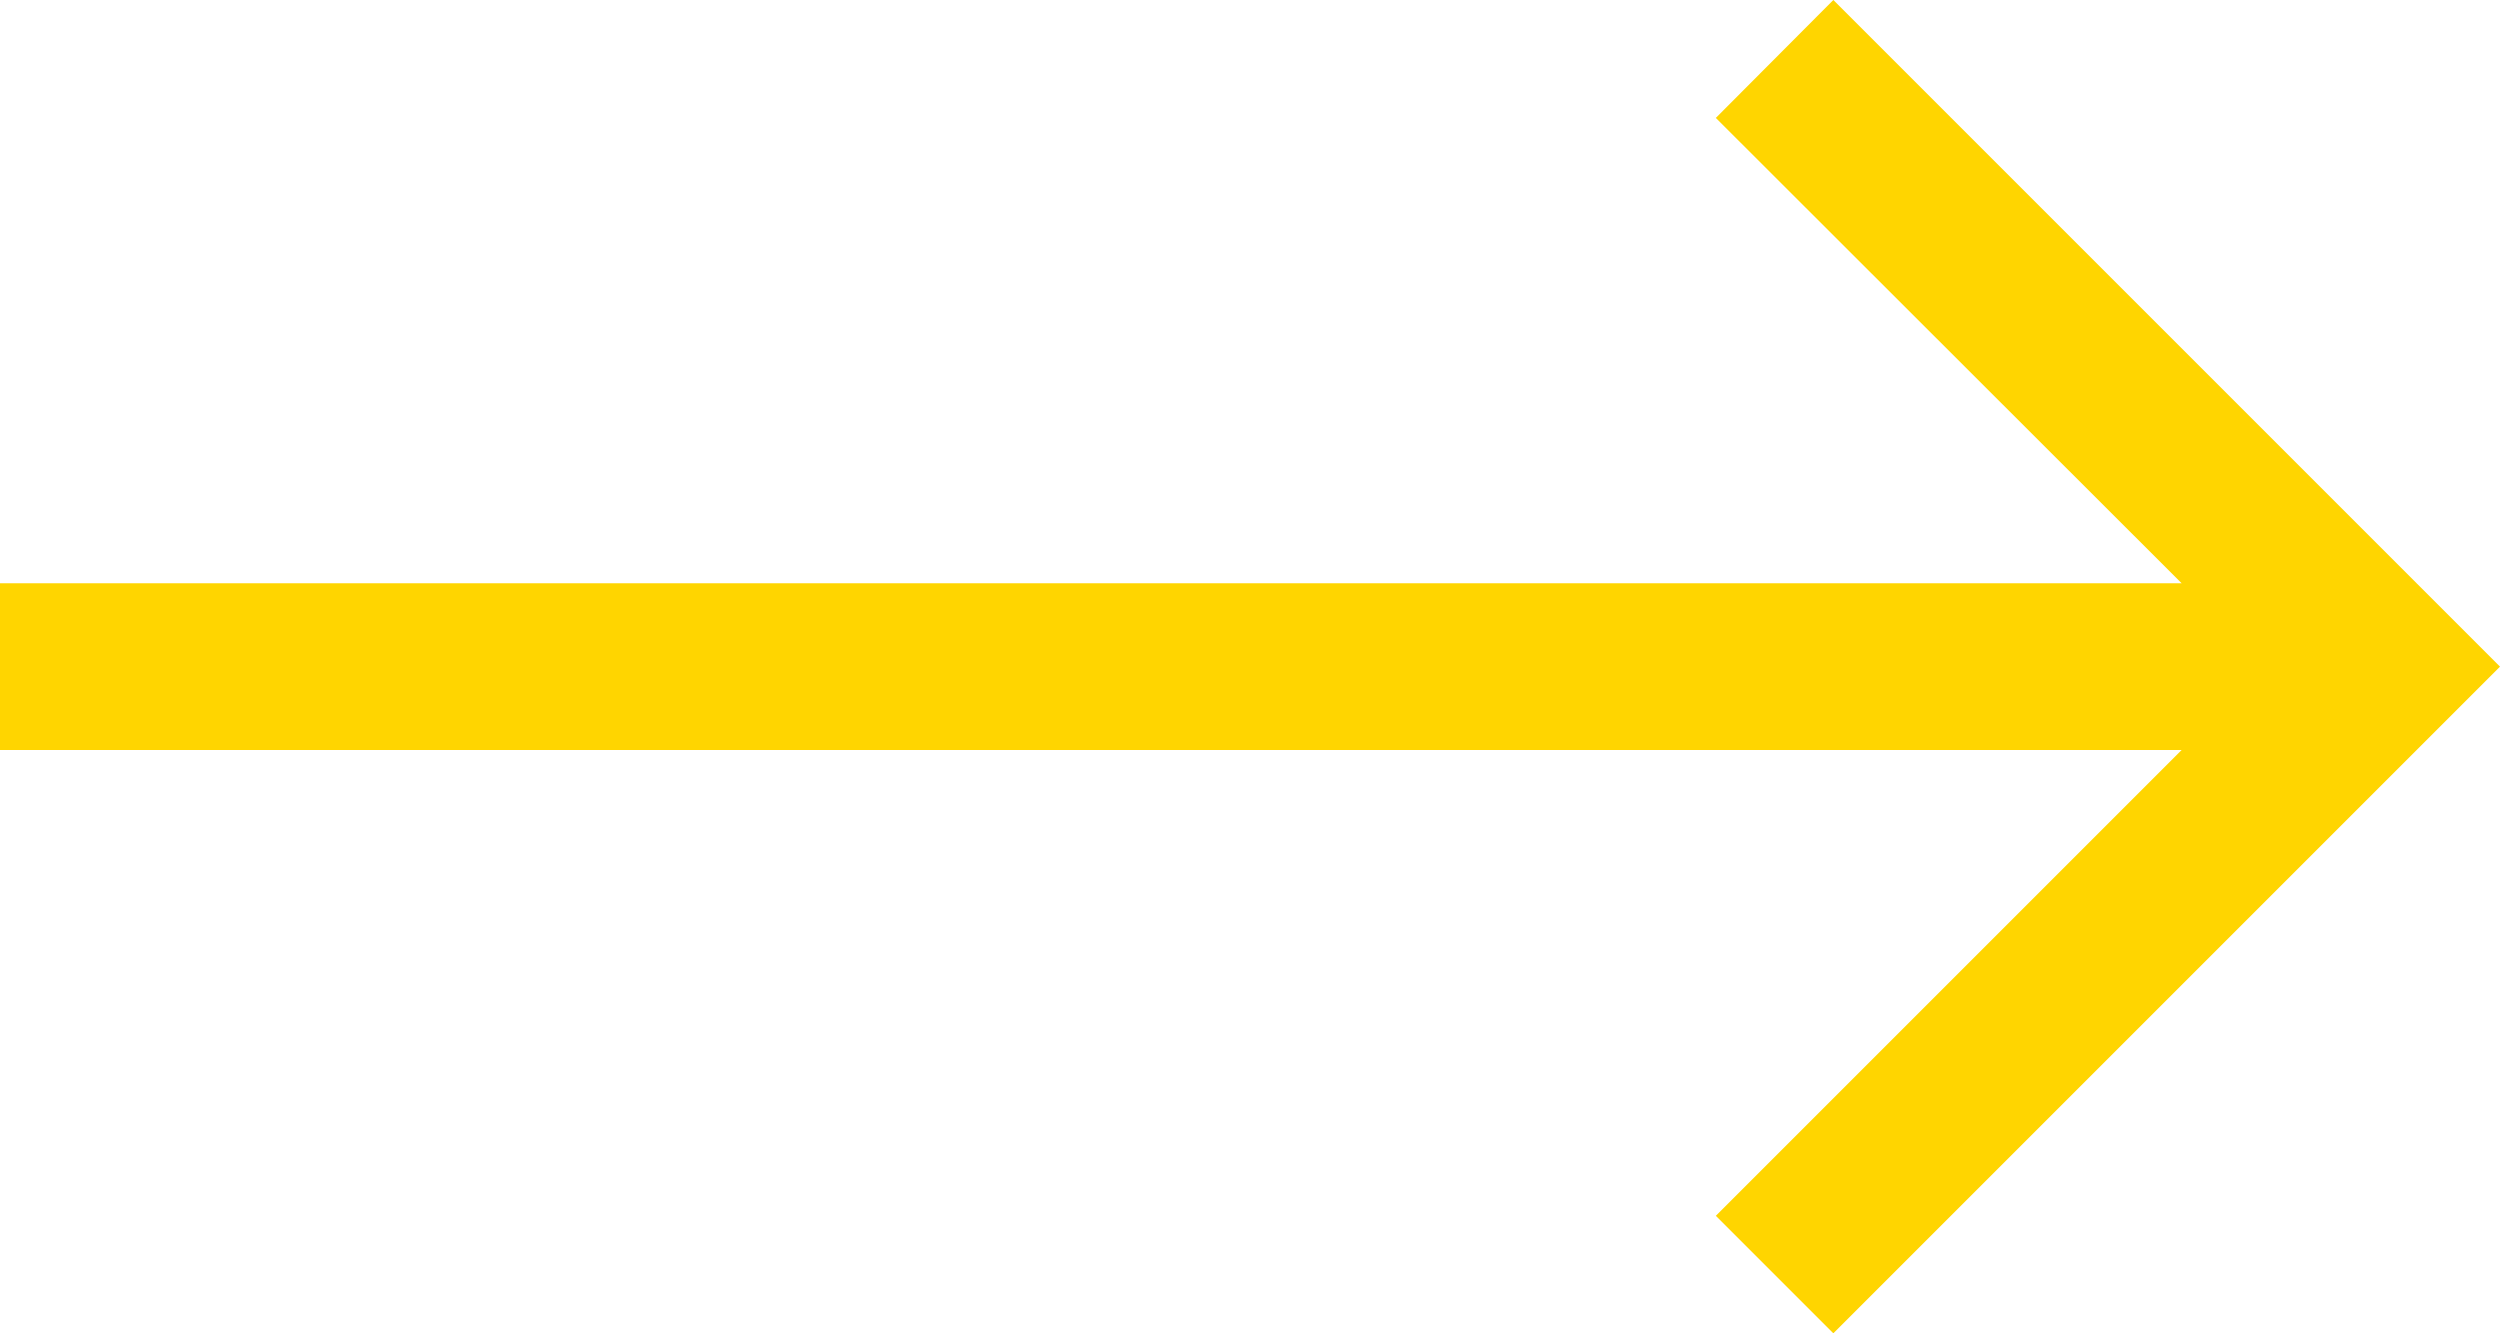 <svg xmlns="http://www.w3.org/2000/svg" xmlns:xlink="http://www.w3.org/1999/xlink" viewBox="0 0 42.188 22.5">
  <defs>
    <style>
      .cls-1 {
        fill: #333;
      }

      .cls-2 {
        clip-path: url(#clip-path);
      }

      .cls-3 {
        fill: rgba(0,0,0,0);
      }

      .cls-4 {
        fill: #ffd500;
      }
    </style>
    <clipPath id="clip-path">
      <path id="Mask" class="cls-1" d="M-45,12.656H-8.184l-7.861,7.861,1.983,1.983,11.25-11.25L-14.062,0l-1.983,1.99,7.861,7.853H-45Z" transform="translate(45)"/>
    </clipPath>
  </defs>
  <g class="cls-2">
    <g id="_Color" data-name="↳Color" transform="translate(-8 -3.75)">
      <rect id="_Color_background" data-name="↳Color background" class="cls-3" width="60" height="30"/>
      <rect id="Rectangle" class="cls-4" width="60" height="30"/>
    </g>
  </g>
</svg>
